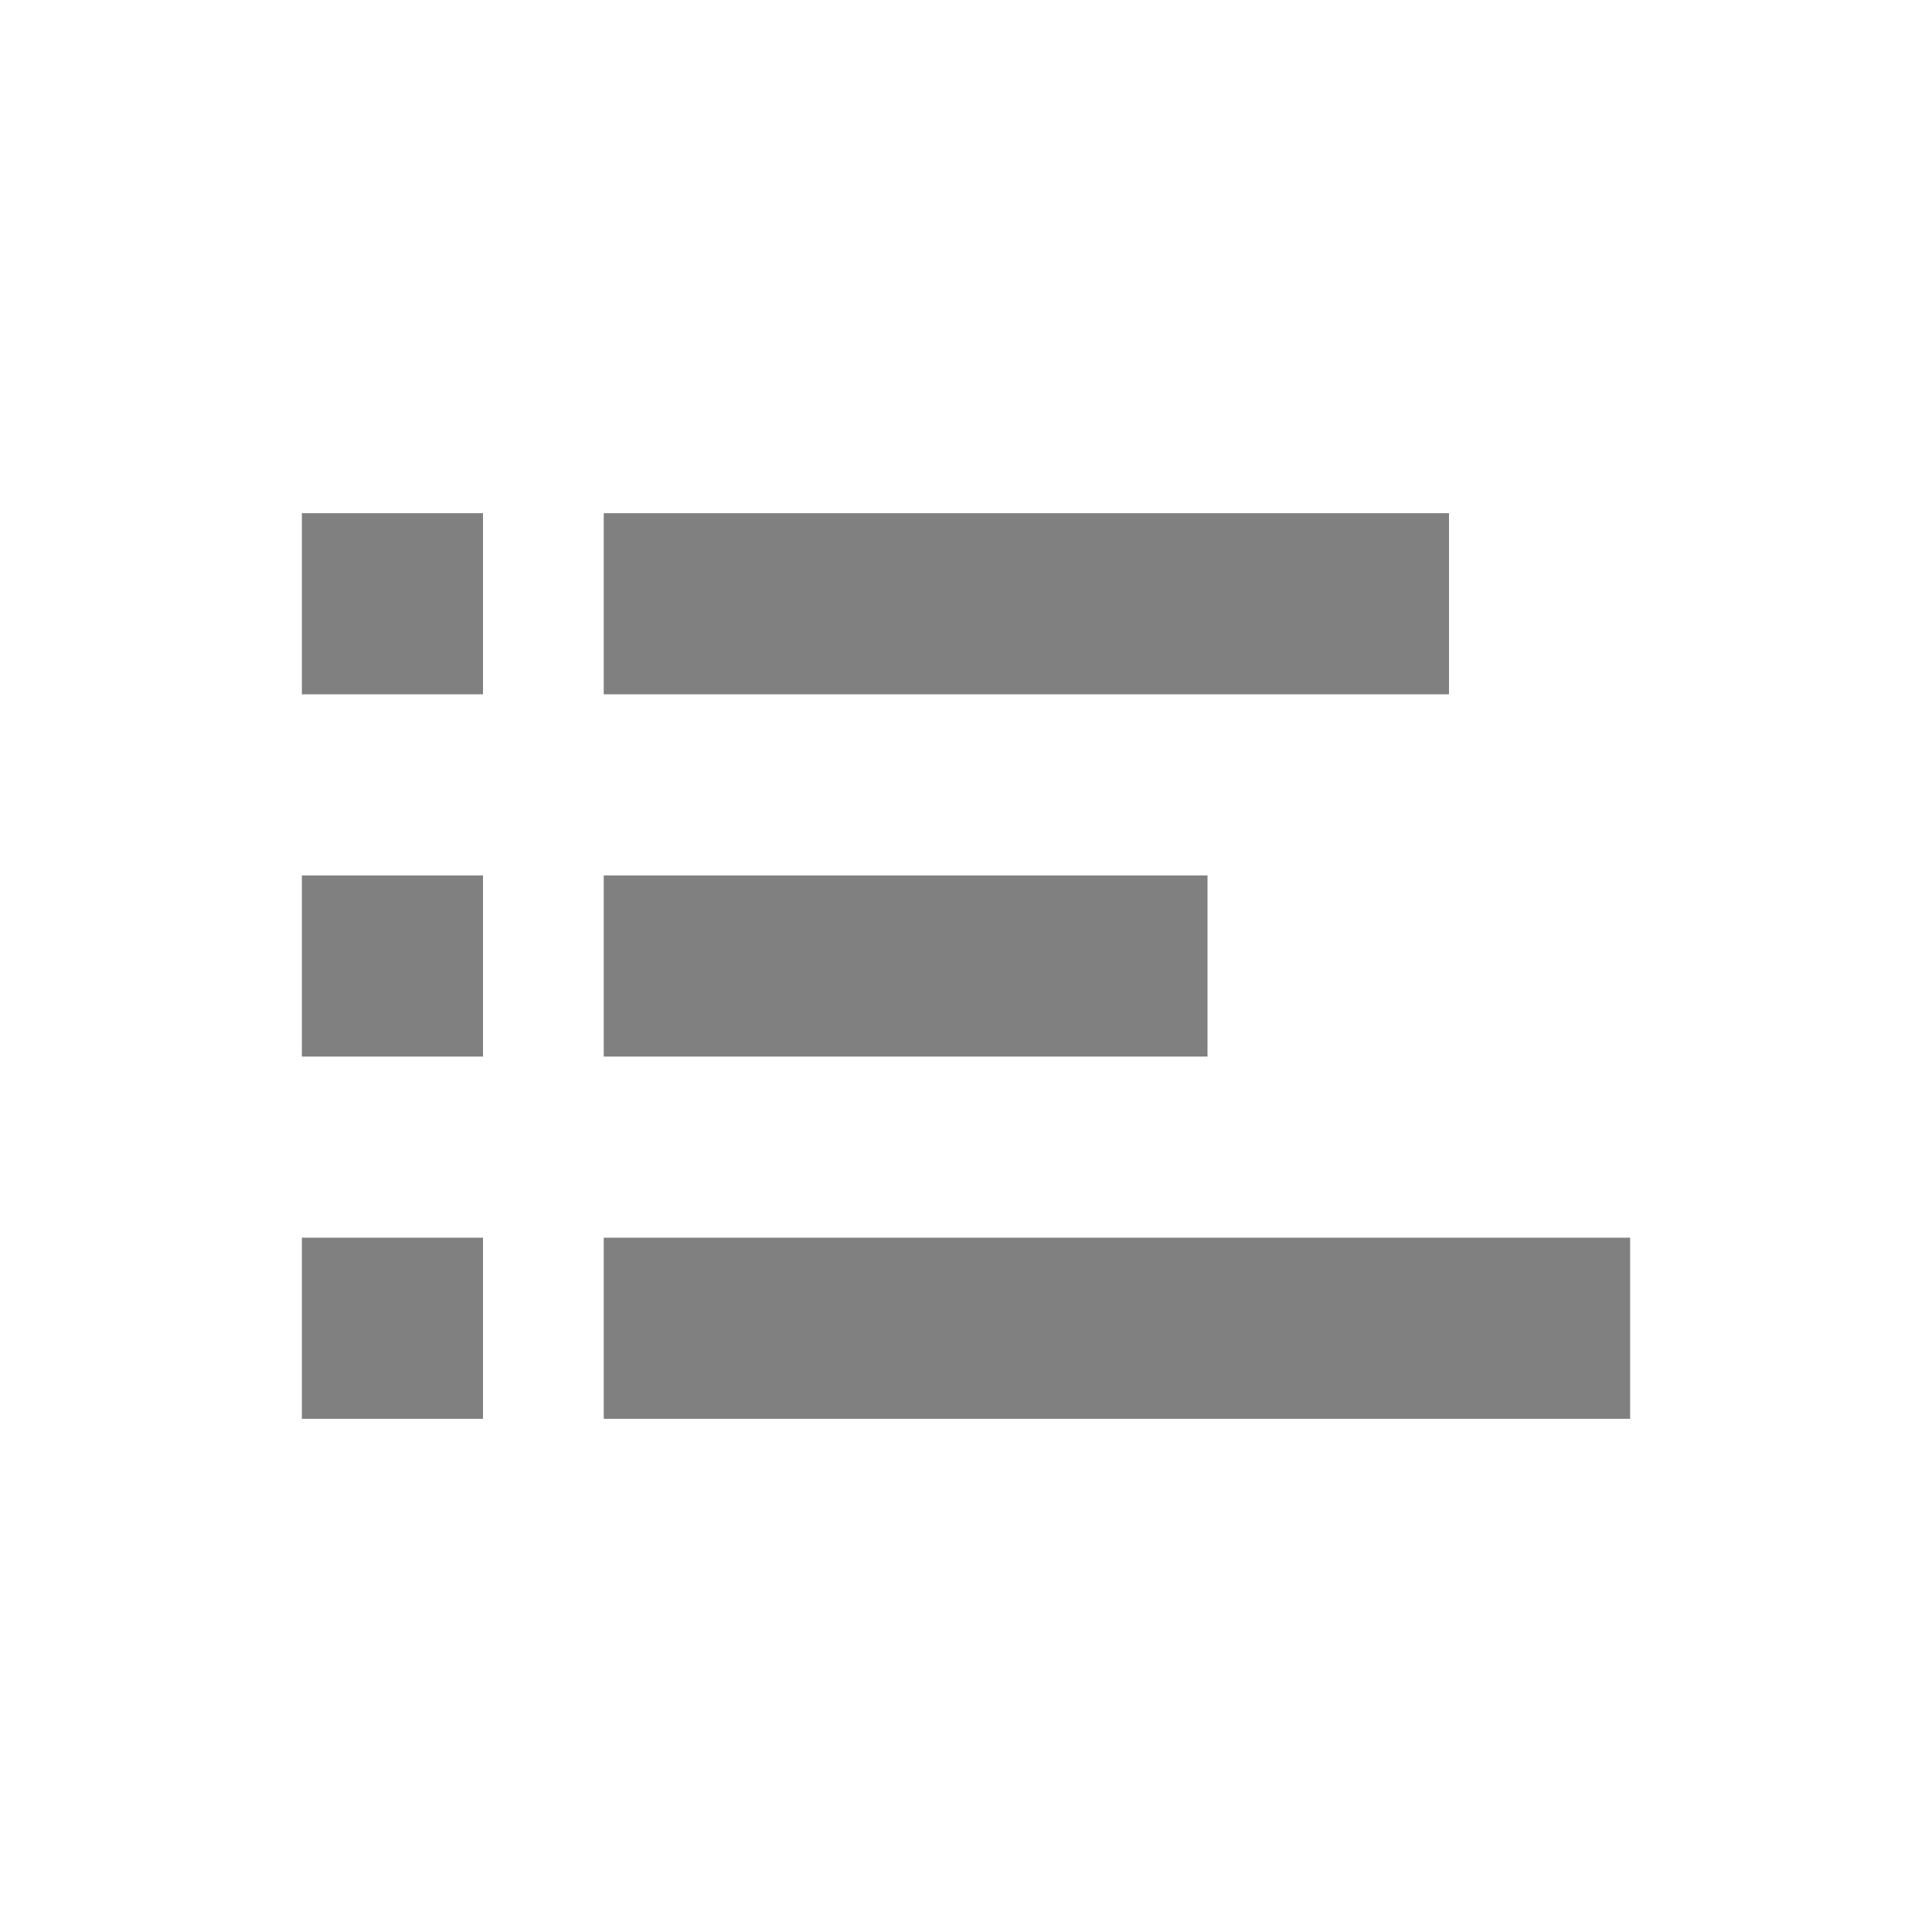 <?xml version="1.0" ?><svg height="512" id="svg2" version="1.1" width="512" xmlns="http://www.w3.org/2000/svg" xmlns:cc="http://creativecommons.org/ns#" xmlns:dc="http://purl.org/dc/elements/1.1/" xmlns:inkscape="http://www.inkscape.org/namespaces/inkscape" xmlns:rdf="http://www.w3.org/1999/02/22-rdf-syntax-ns#" xmlns:sodipodi="http://sodipodi.sourceforge.net/DTD/sodipodi-0.dtd" xmlns:svg="http://www.w3.org/2000/svg"><defs id="defs4"/><g id="layer1" transform="translate(0,-540.362)"><path d="M 80 136 L 80 184 L 128 184 L 128 136 L 80 136 z M 160 136 L 160 184 L 384 184 L 384 136 L 160 136 z M 80 232 L 80 280 L 128 280 L 128 232 L 80 232 z M 160 232 L 160 280 L 320 280 L 320 232 L 160 232 z M 80 328 L 80 376 L 128 376 L 128 328 L 80 328 z M 160 328 L 160 376 L 432 376 L 432 328 L 160 328 z " id="rect2985" style="color:#000000;fill:gray;fill-opacity:1;fill-rule:nonzero;stroke:none;stroke-width:20;marker:none;visibility:visible;display:inline;overflow:visible;enable-background:accumulate" transform="translate(0,540.362)"/></g></svg>